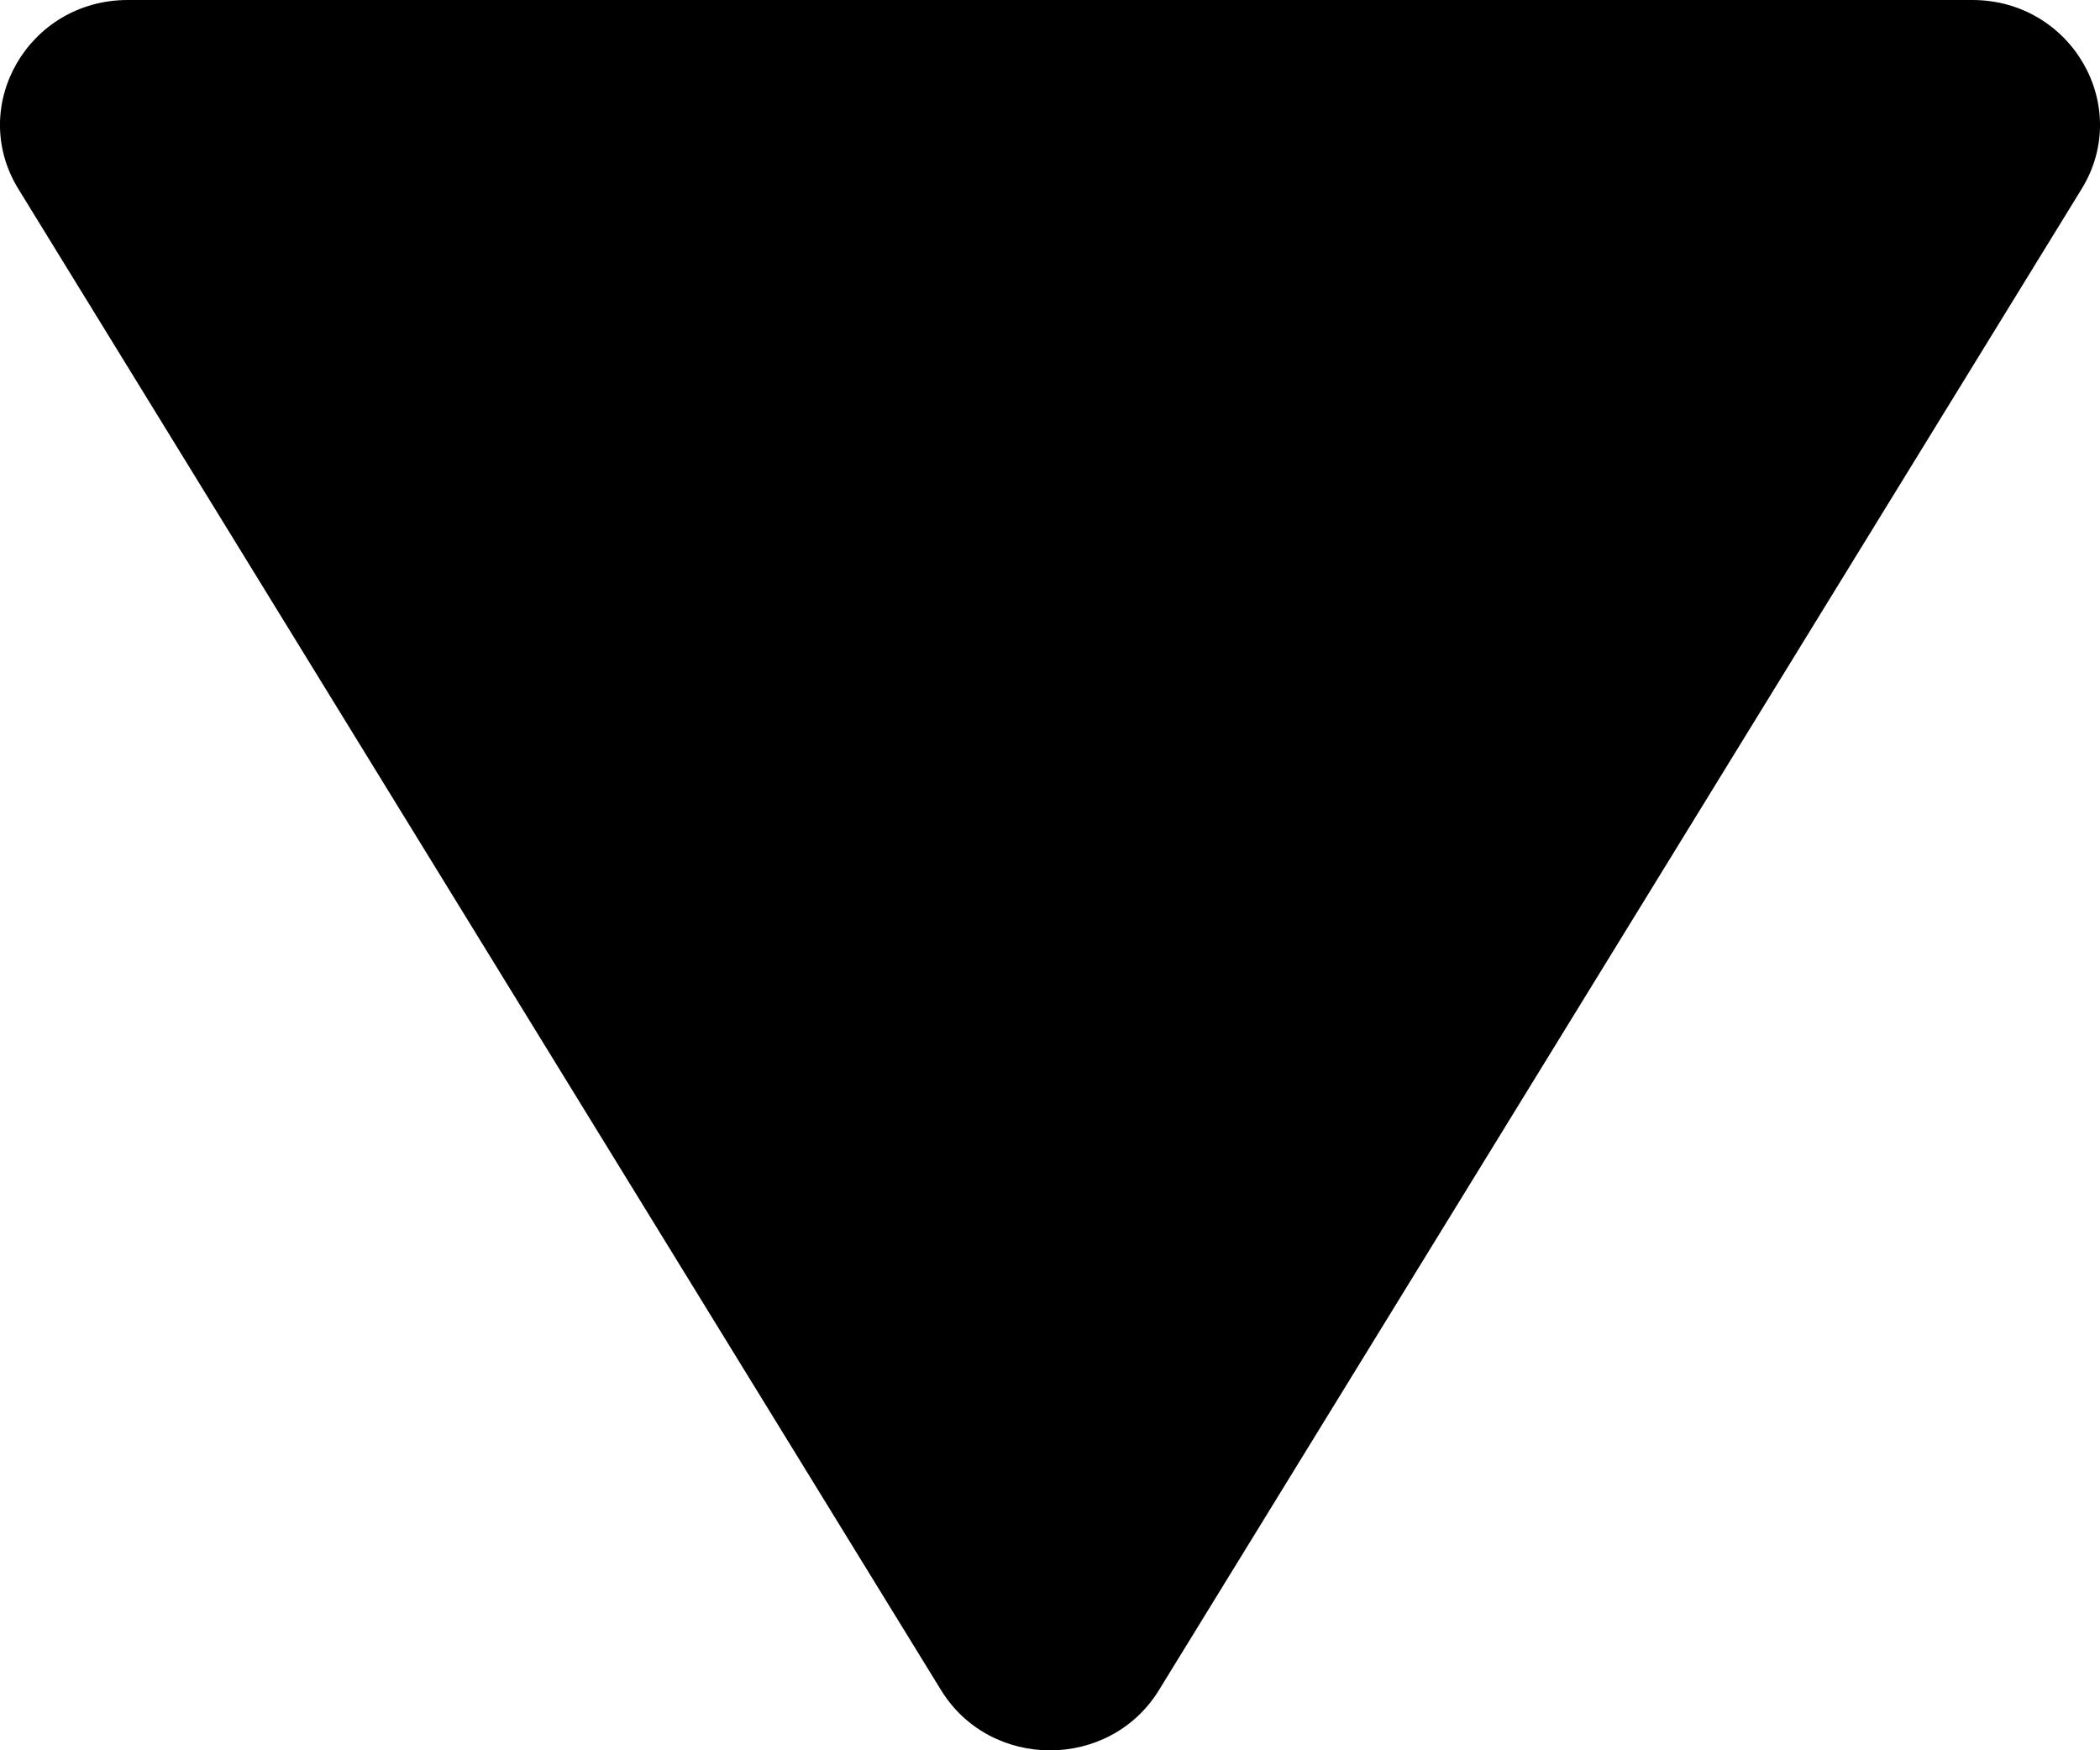 <svg width="6" height="5" viewBox="0 0 6 5" fill="none" xmlns="http://www.w3.org/2000/svg">
<path d="M5.948 0.539L3.312 4.827C3.171 5.058 2.829 5.058 2.688 4.827L0.052 0.539C-0.093 0.302 0.082 0 0.365 0H5.635C5.918 0 6.093 0.302 5.948 0.539Z" fill="black"/>
</svg>

